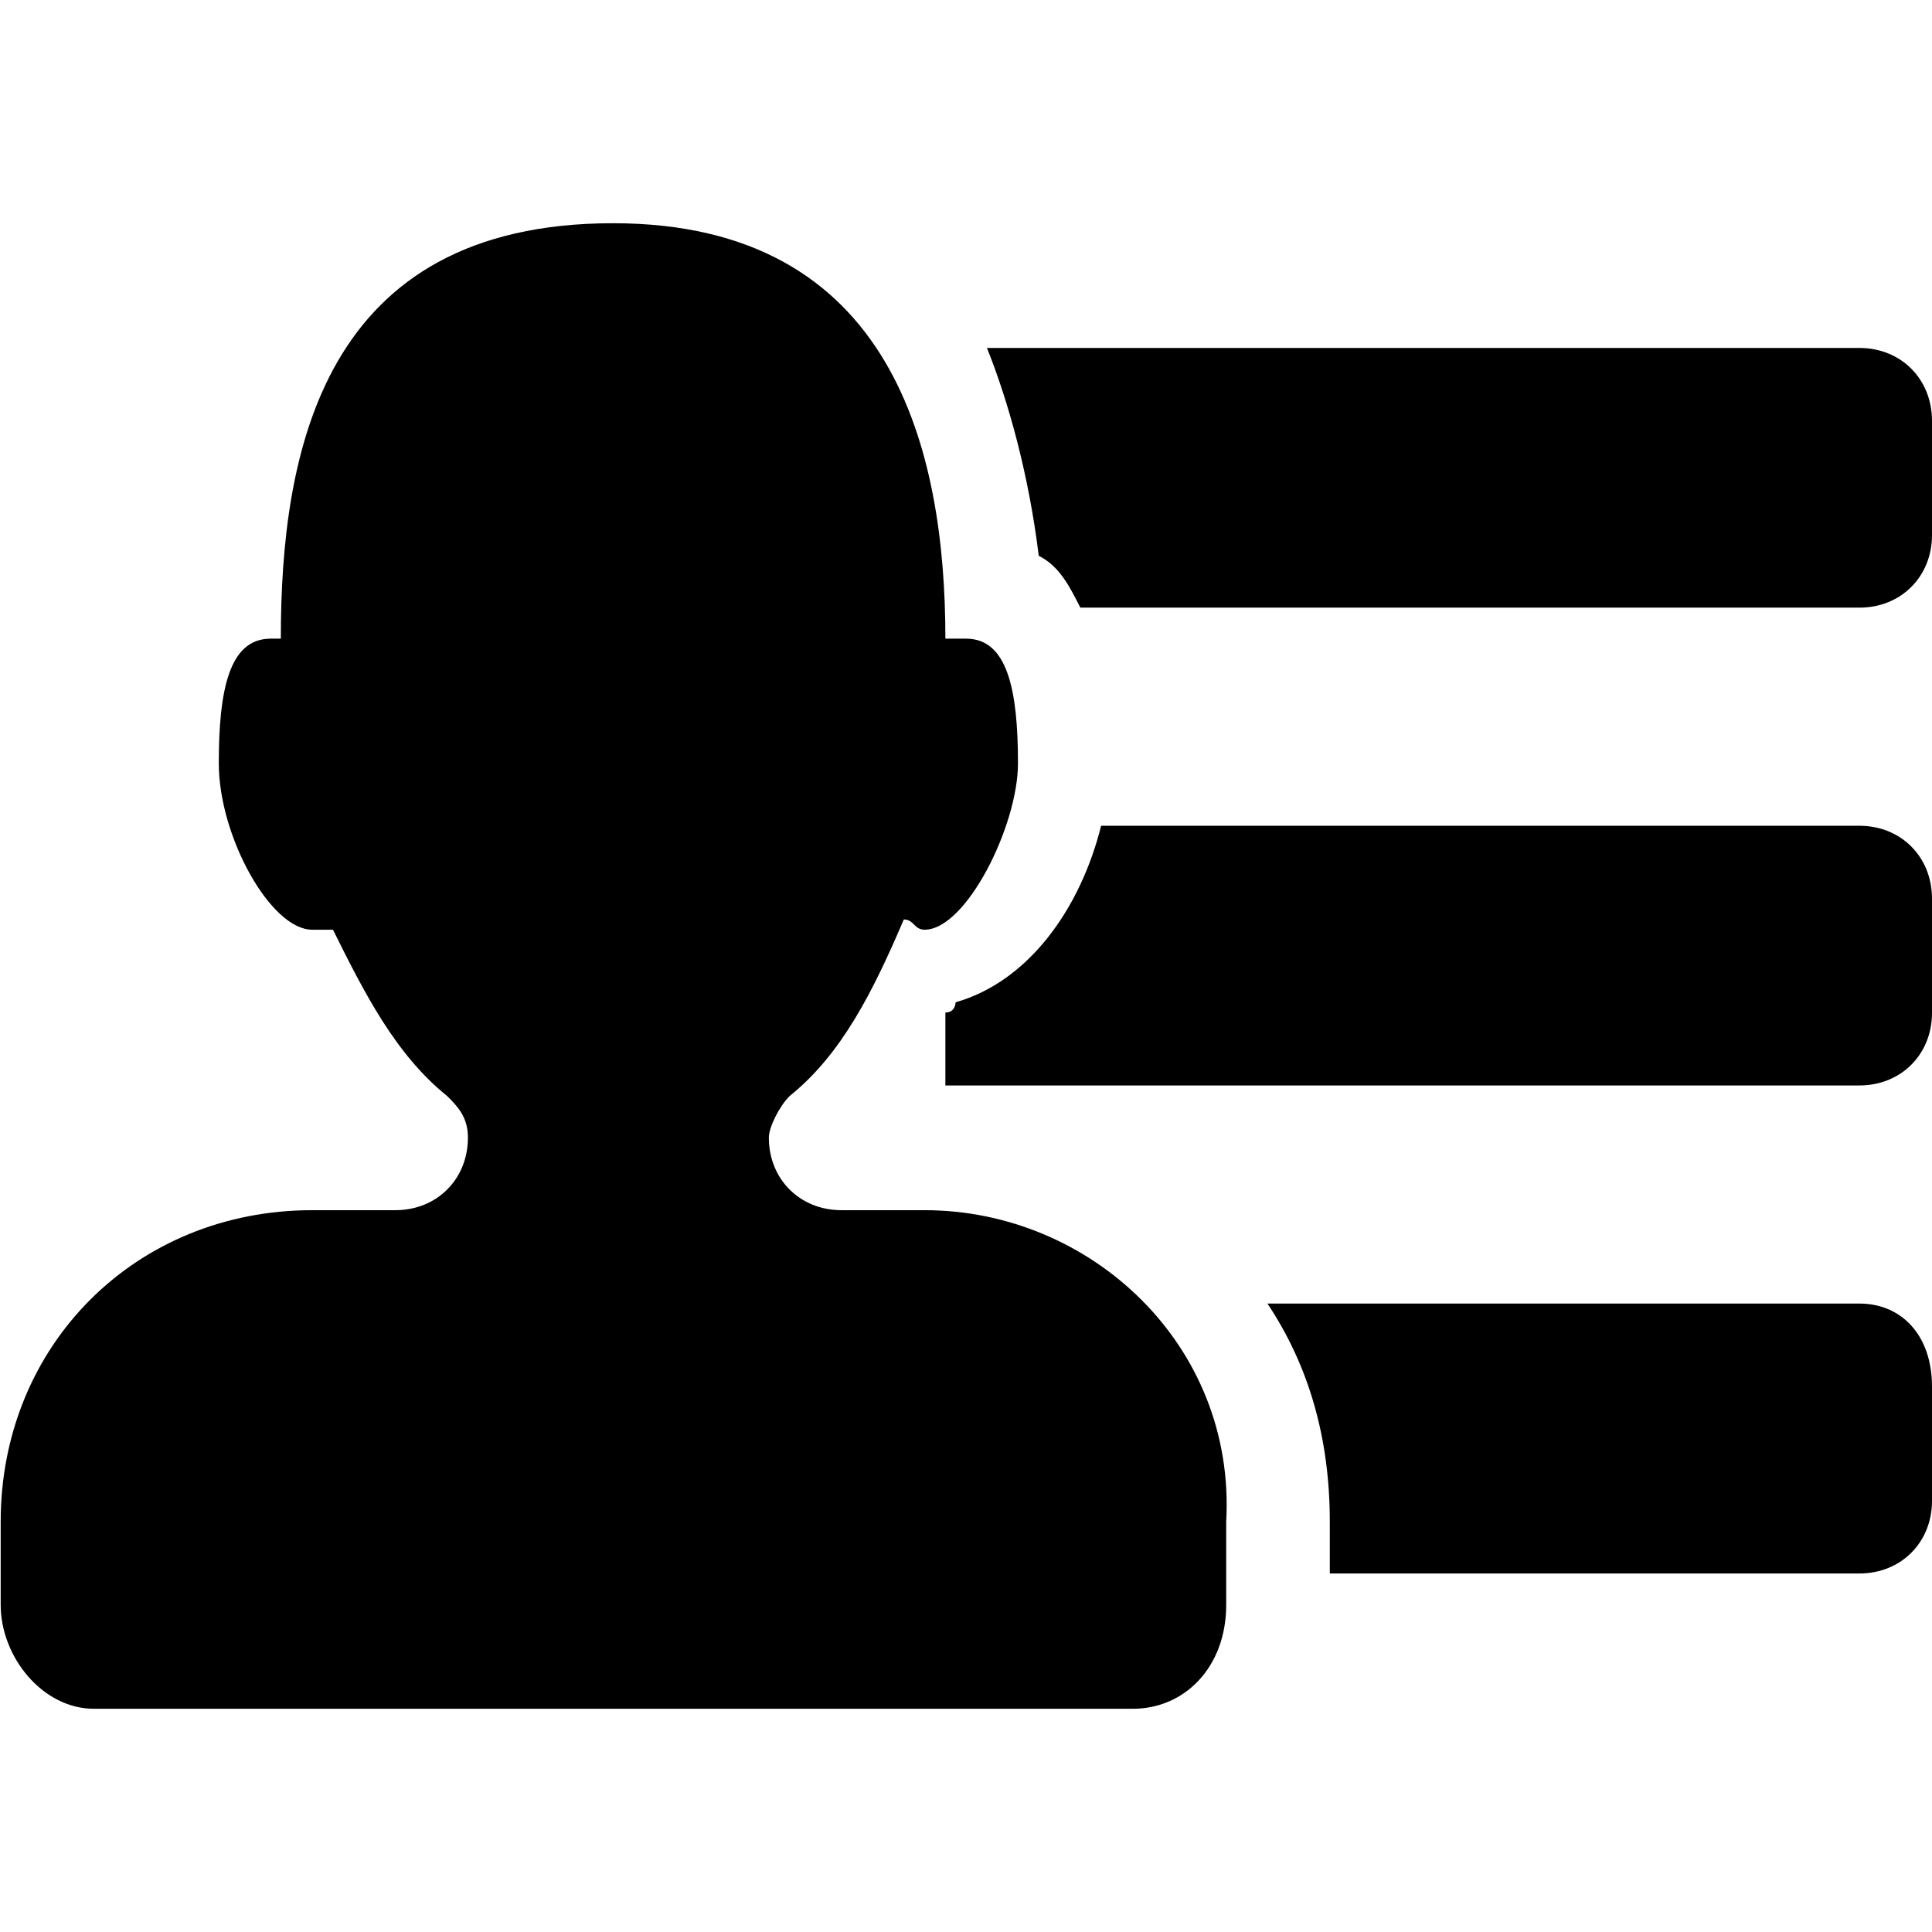 <?xml version="1.0" encoding="utf-8"?>
<!-- Generator: Adobe Illustrator 19.0.0, SVG Export Plug-In . SVG Version: 6.00 Build 0)  -->
<svg version="1.1" id="Capa_1" xmlns="http://www.w3.org/2000/svg" xmlns:xlink="http://www.w3.org/1999/xlink" x="0px" y="0px"
	 viewBox="-548.5 137.5 566.9 566.9" style="enable-background:new -548.5 137.5 566.9 566.9;" xml:space="preserve">
<g>
	<g>
		<path d="M-277.2,492.6h-24.4c-12.2,0-21.3-9.1-21.3-21.3c0-3,3-9.1,6.1-12.2c15.2-12.2,24.4-30.5,33.5-51.8c3,0,3,3,6.1,3
			c12.2,0,27.4-30.5,27.4-48.8c0-21.3-3-36.6-15.2-36.6c-3,0-3,0-6.1,0c0-54.9-15.2-121.9-97.5-121.9c-85.3,0-97.5,67.1-97.5,121.9
			h-3c-12.2,0-15.2,15.2-15.2,36.6s15.2,48.8,27.4,48.8c3,0,3,0,6.1,0c9.1,18.3,18.3,36.6,33.5,48.8c3,3,6.1,6.1,6.1,12.2
			c0,12.2-9.1,21.3-21.3,21.3h-24.4c-51.8,0-91.4,39.6-91.4,91.4v24.4c0,15.2,12.2,30.5,27.4,30.5h304.8c15.2,0,27.4-12.2,27.4-30.5
			V584C-185.8,532.2-228.5,492.6-277.2,492.6z"/>
		<path d="M-2.9,239.6h-256c6.1,15.2,12.2,36.6,15.2,61c6.1,3,9.1,9.1,12.2,15.2H-2.9c12.2,0,21.3-9.1,21.3-21.3v-33.5
			C18.4,248.7,9.3,239.6-2.9,239.6z"/>
		<path d="M-2.9,379.8h-222.5c-6.1,24.4-21.3,45.7-42.7,51.8c0,0,0,3-3,3V456H-2.9c12.2,0,21.3-9.1,21.3-21.3v-33.5
			C18.4,388.9,9.3,379.8-2.9,379.8z"/>
		<path d="M-2.9,520h-173.7c12.2,18.3,18.3,39.6,18.3,64v15.2H-2.9c12.2,0,21.3-9.1,21.3-21.3v-33.5C18.4,529.1,9.3,520-2.9,520z"/>
	</g>
</g>
</svg>
